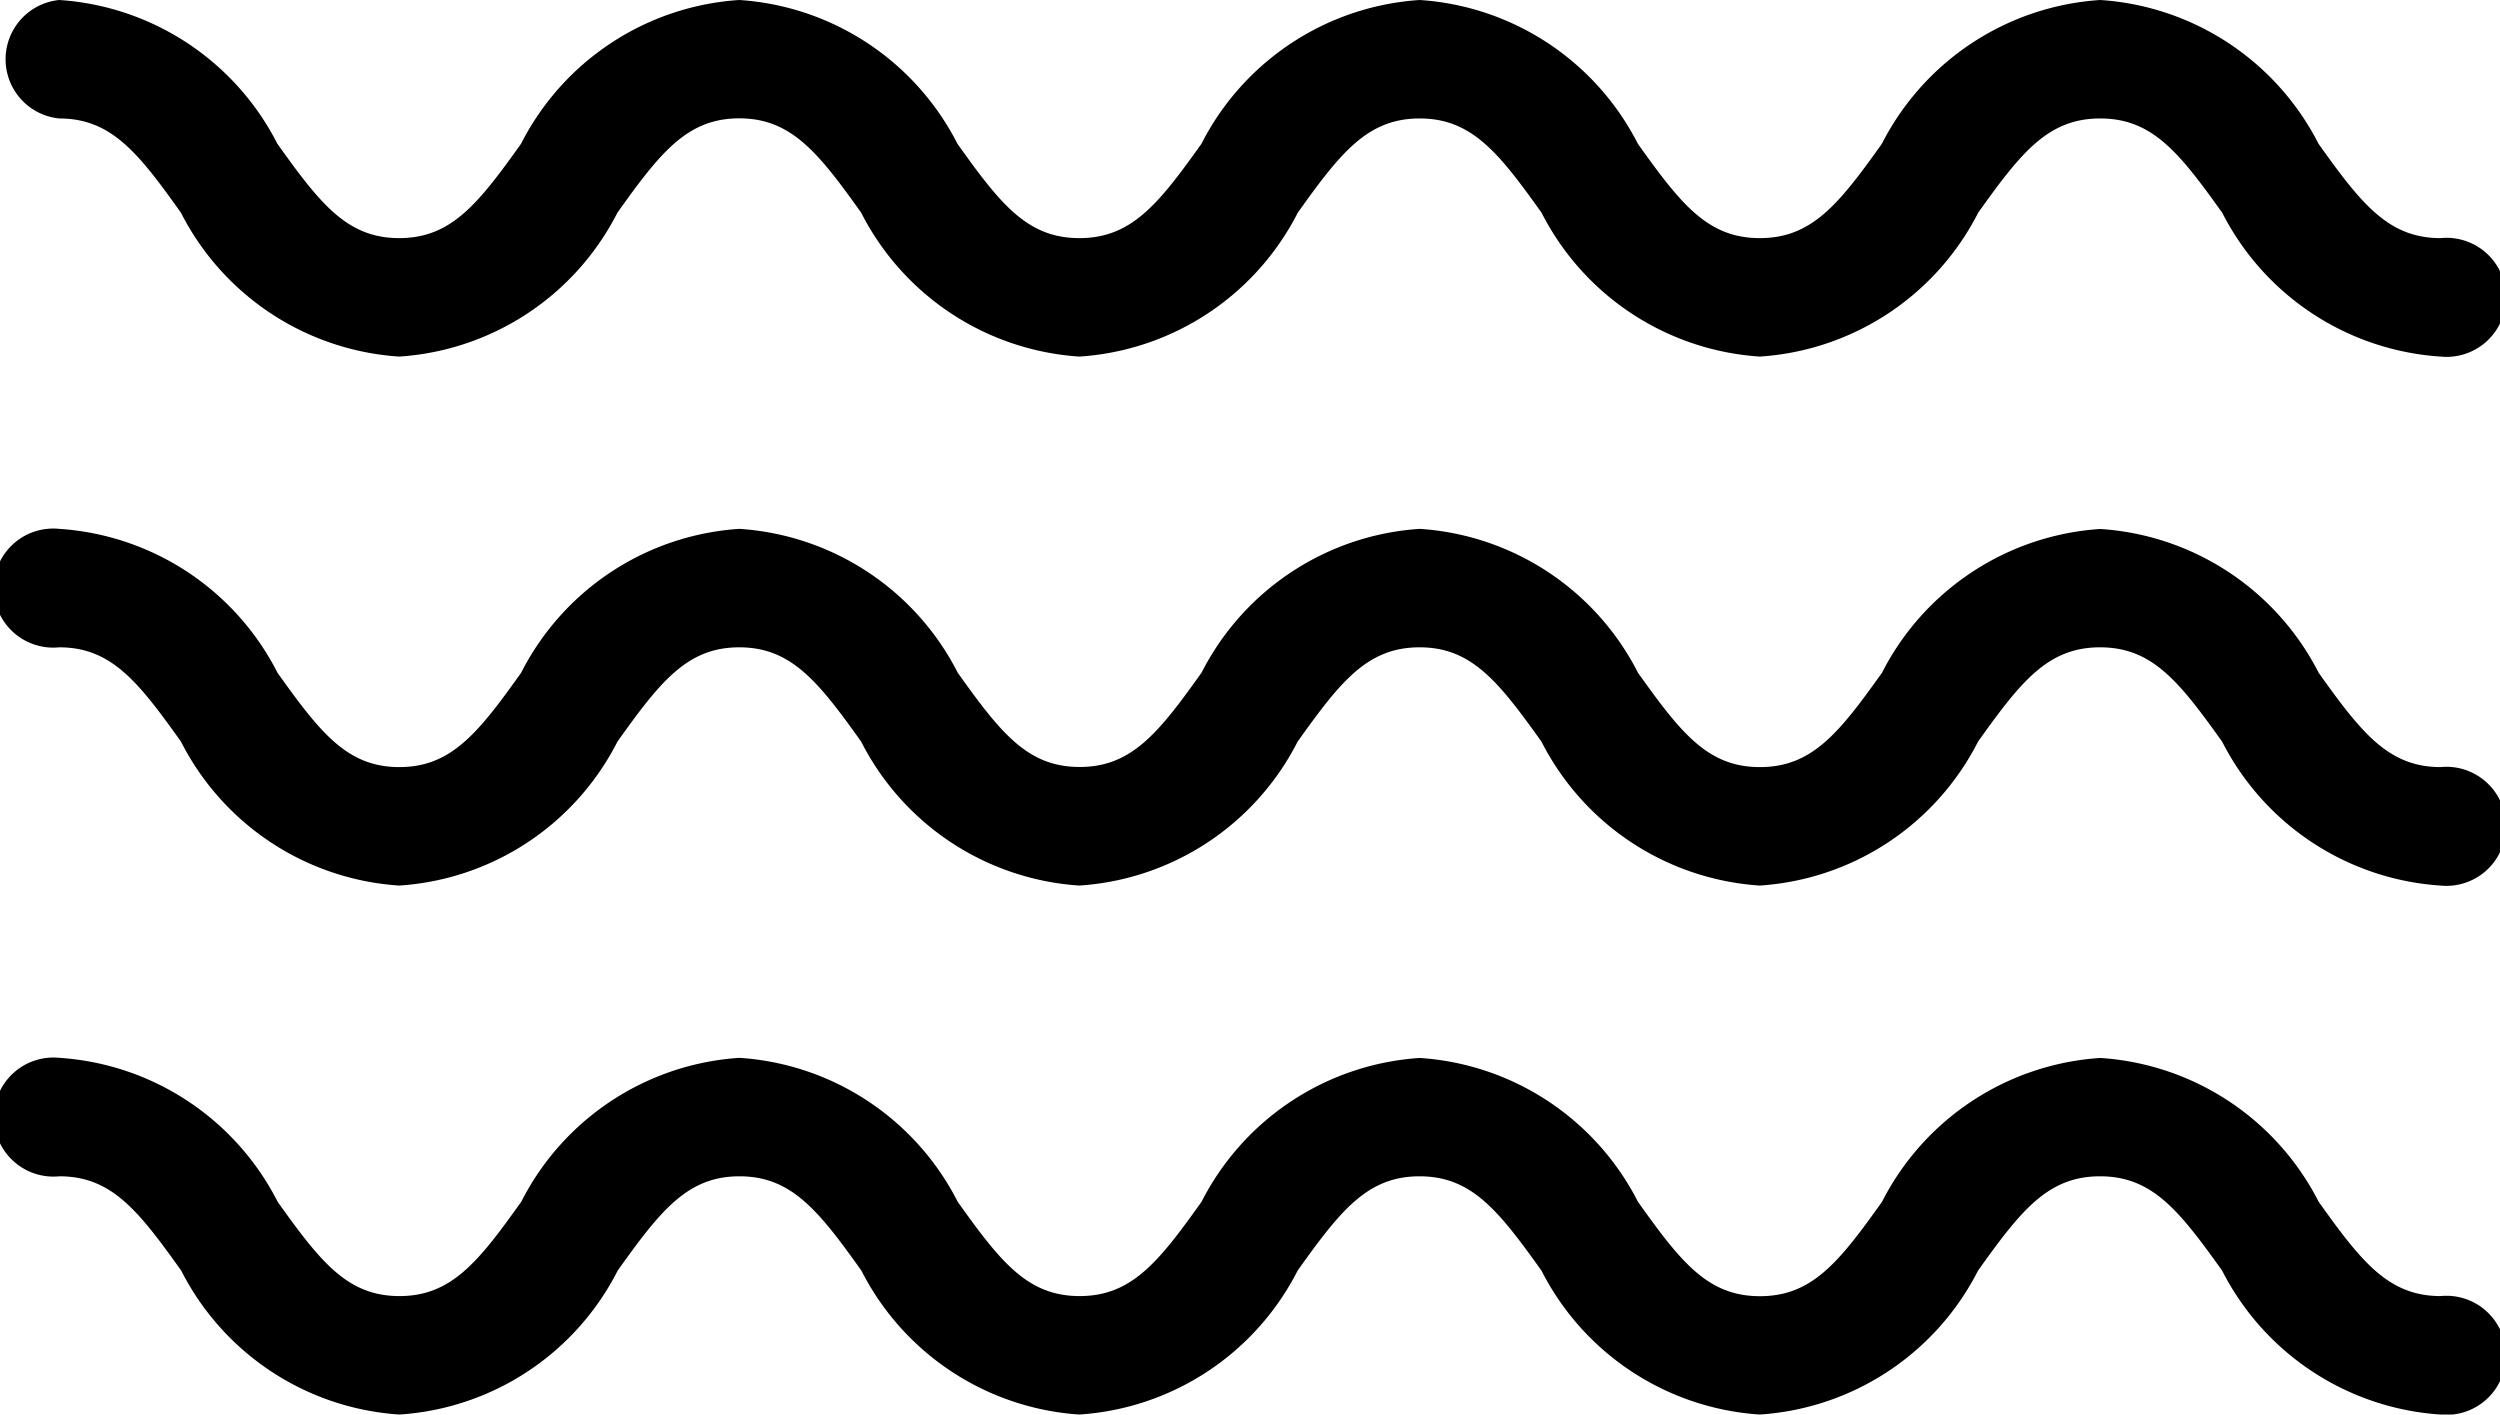 <svg xmlns="http://www.w3.org/2000/svg" width="20.998" height="11.881" viewBox="0 0 20.998 11.881">
  <defs>
    <style>
      .cls-sea {
        fill: currentColor;
      }
    </style>
  </defs>
  <g id="noun_Sea_1525125" transform="translate(-0.834 -14.582)">
    <path id="Tracé_662" data-name="Tracé 662" class="cls-sea" d="M1.331,15.577c.437,0,.663.286,1.023.792a2.219,2.219,0,0,0,1.833,1.208A2.218,2.218,0,0,0,6.02,16.368c.361-.506.587-.792,1.023-.792s.663.286,1.024.792A2.219,2.219,0,0,0,9.9,17.577a2.22,2.22,0,0,0,1.834-1.208c.361-.506.587-.792,1.024-.792s.663.286,1.024.792a2.219,2.219,0,0,0,1.833,1.208,2.22,2.22,0,0,0,1.834-1.208c.361-.506.587-.792,1.025-.792s.663.286,1.025.792a2.22,2.22,0,0,0,1.834,1.208.5.5,0,1,0,0-.995c-.438,0-.664-.286-1.025-.792a2.22,2.22,0,0,0-1.834-1.208,2.22,2.22,0,0,0-1.834,1.208c-.361.506-.587.792-1.025.792s-.663-.286-1.024-.792a2.219,2.219,0,0,0-1.833-1.208,2.219,2.219,0,0,0-1.833,1.208c-.361.506-.587.792-1.025.792s-.663-.286-1.024-.792a2.219,2.219,0,0,0-1.833-1.208,2.218,2.218,0,0,0-1.833,1.208c-.361.506-.587.792-1.023.792s-.662-.286-1.023-.792a2.219,2.219,0,0,0-1.833-1.208.5.5,0,0,0,0,.995Z"/>
    <path id="Tracé_663" data-name="Tracé 663" class="cls-sea" d="M21.335,29.981c-.438,0-.664-.286-1.025-.792a2.22,2.22,0,0,0-1.834-1.208,2.22,2.22,0,0,0-1.834,1.208c-.361.506-.587.792-1.025.792s-.663-.286-1.024-.792A2.219,2.219,0,0,0,12.76,27.98a2.219,2.219,0,0,0-1.833,1.208c-.361.506-.587.792-1.024.792s-.663-.286-1.024-.792A2.219,2.219,0,0,0,7.045,27.98a2.217,2.217,0,0,0-1.833,1.209c-.361.506-.587.792-1.023.792s-.662-.286-1.023-.792A2.218,2.218,0,0,0,1.332,27.98a.5.5,0,1,0,0,.995c.437,0,.662.286,1.023.792a2.218,2.218,0,0,0,1.833,1.209,2.217,2.217,0,0,0,1.833-1.209c.361-.506.587-.792,1.023-.792s.663.286,1.024.792A2.219,2.219,0,0,0,9.9,30.976a2.219,2.219,0,0,0,1.834-1.209c.361-.506.587-.792,1.024-.792s.662.286,1.024.792a2.22,2.22,0,0,0,1.833,1.209,2.219,2.219,0,0,0,1.834-1.209c.361-.506.587-.792,1.025-.792s.663.286,1.025.792a2.221,2.221,0,0,0,1.834,1.209.5.5,0,1,0,0-.995Z" transform="translate(-0.001 -8.956)"/>
    <path id="Tracé_664" data-name="Tracé 664" class="cls-sea" d="M21.335,43.383c-.438,0-.664-.286-1.025-.792a2.22,2.22,0,0,0-1.834-1.208,2.219,2.219,0,0,0-1.834,1.209c-.361.506-.587.792-1.025.792s-.663-.286-1.024-.792a2.22,2.22,0,0,0-1.833-1.209,2.219,2.219,0,0,0-1.833,1.208c-.361.506-.587.792-1.024.792s-.663-.286-1.024-.792a2.219,2.219,0,0,0-1.833-1.209,2.217,2.217,0,0,0-1.833,1.209c-.361.506-.587.792-1.023.792s-.662-.286-1.023-.792a2.219,2.219,0,0,0-1.833-1.209.5.5,0,1,0,0,.995c.437,0,.662.286,1.023.792a2.218,2.218,0,0,0,1.833,1.209,2.217,2.217,0,0,0,1.833-1.209c.361-.506.587-.792,1.023-.792s.663.286,1.024.792A2.219,2.219,0,0,0,9.9,44.378a2.219,2.219,0,0,0,1.834-1.209c.361-.506.587-.792,1.024-.792s.662.286,1.024.792a2.22,2.22,0,0,0,1.833,1.209,2.219,2.219,0,0,0,1.834-1.209c.361-.506.587-.792,1.025-.792s.663.286,1.025.792a2.221,2.221,0,0,0,1.834,1.209.5.5,0,1,0,0-.995Z" transform="translate(-0.001 -17.915)"/>
  </g>
</svg>
